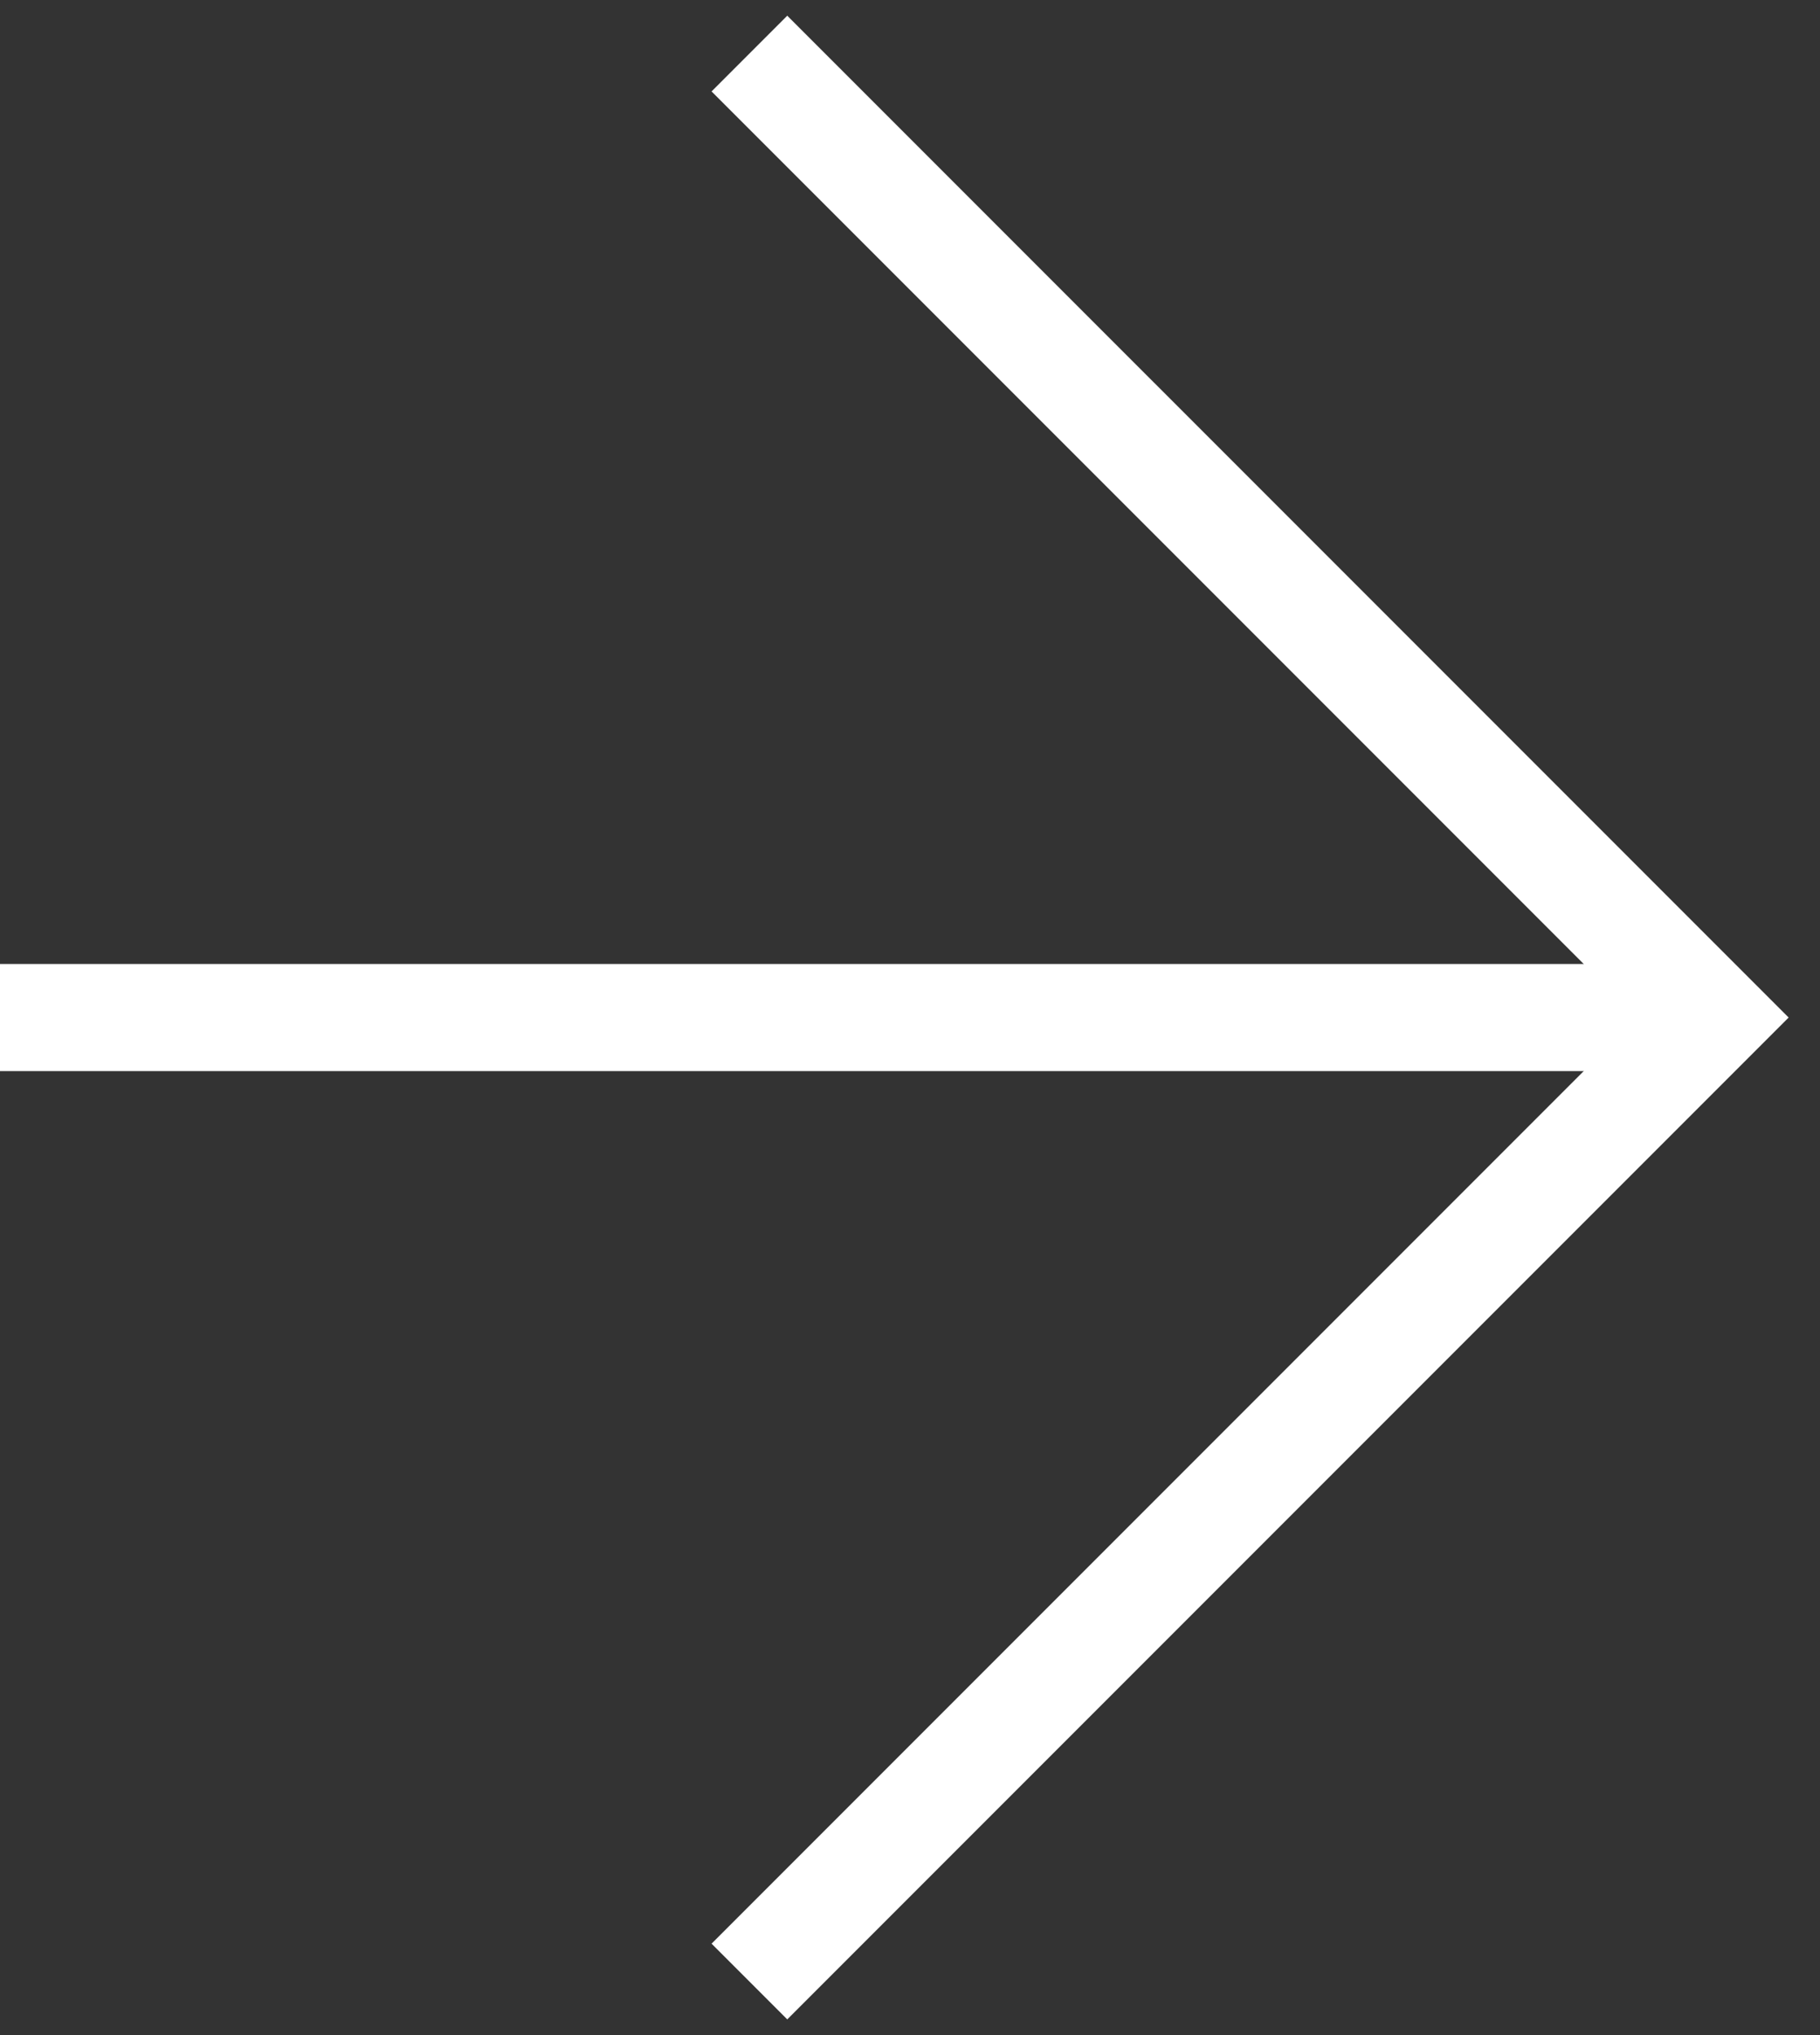 <svg width="34" height="38" viewBox="0 0 34 38" fill="none" xmlns="http://www.w3.org/2000/svg">
<rect x="0" y="0" width="34" height="38" fill="#333333" stroke="none"/>
<path d="M0 19L32 19" stroke="white" stroke-width="2"/>
<path d="M14 1L32 19L14 37" stroke="white" stroke-width="2"/>
</svg>
